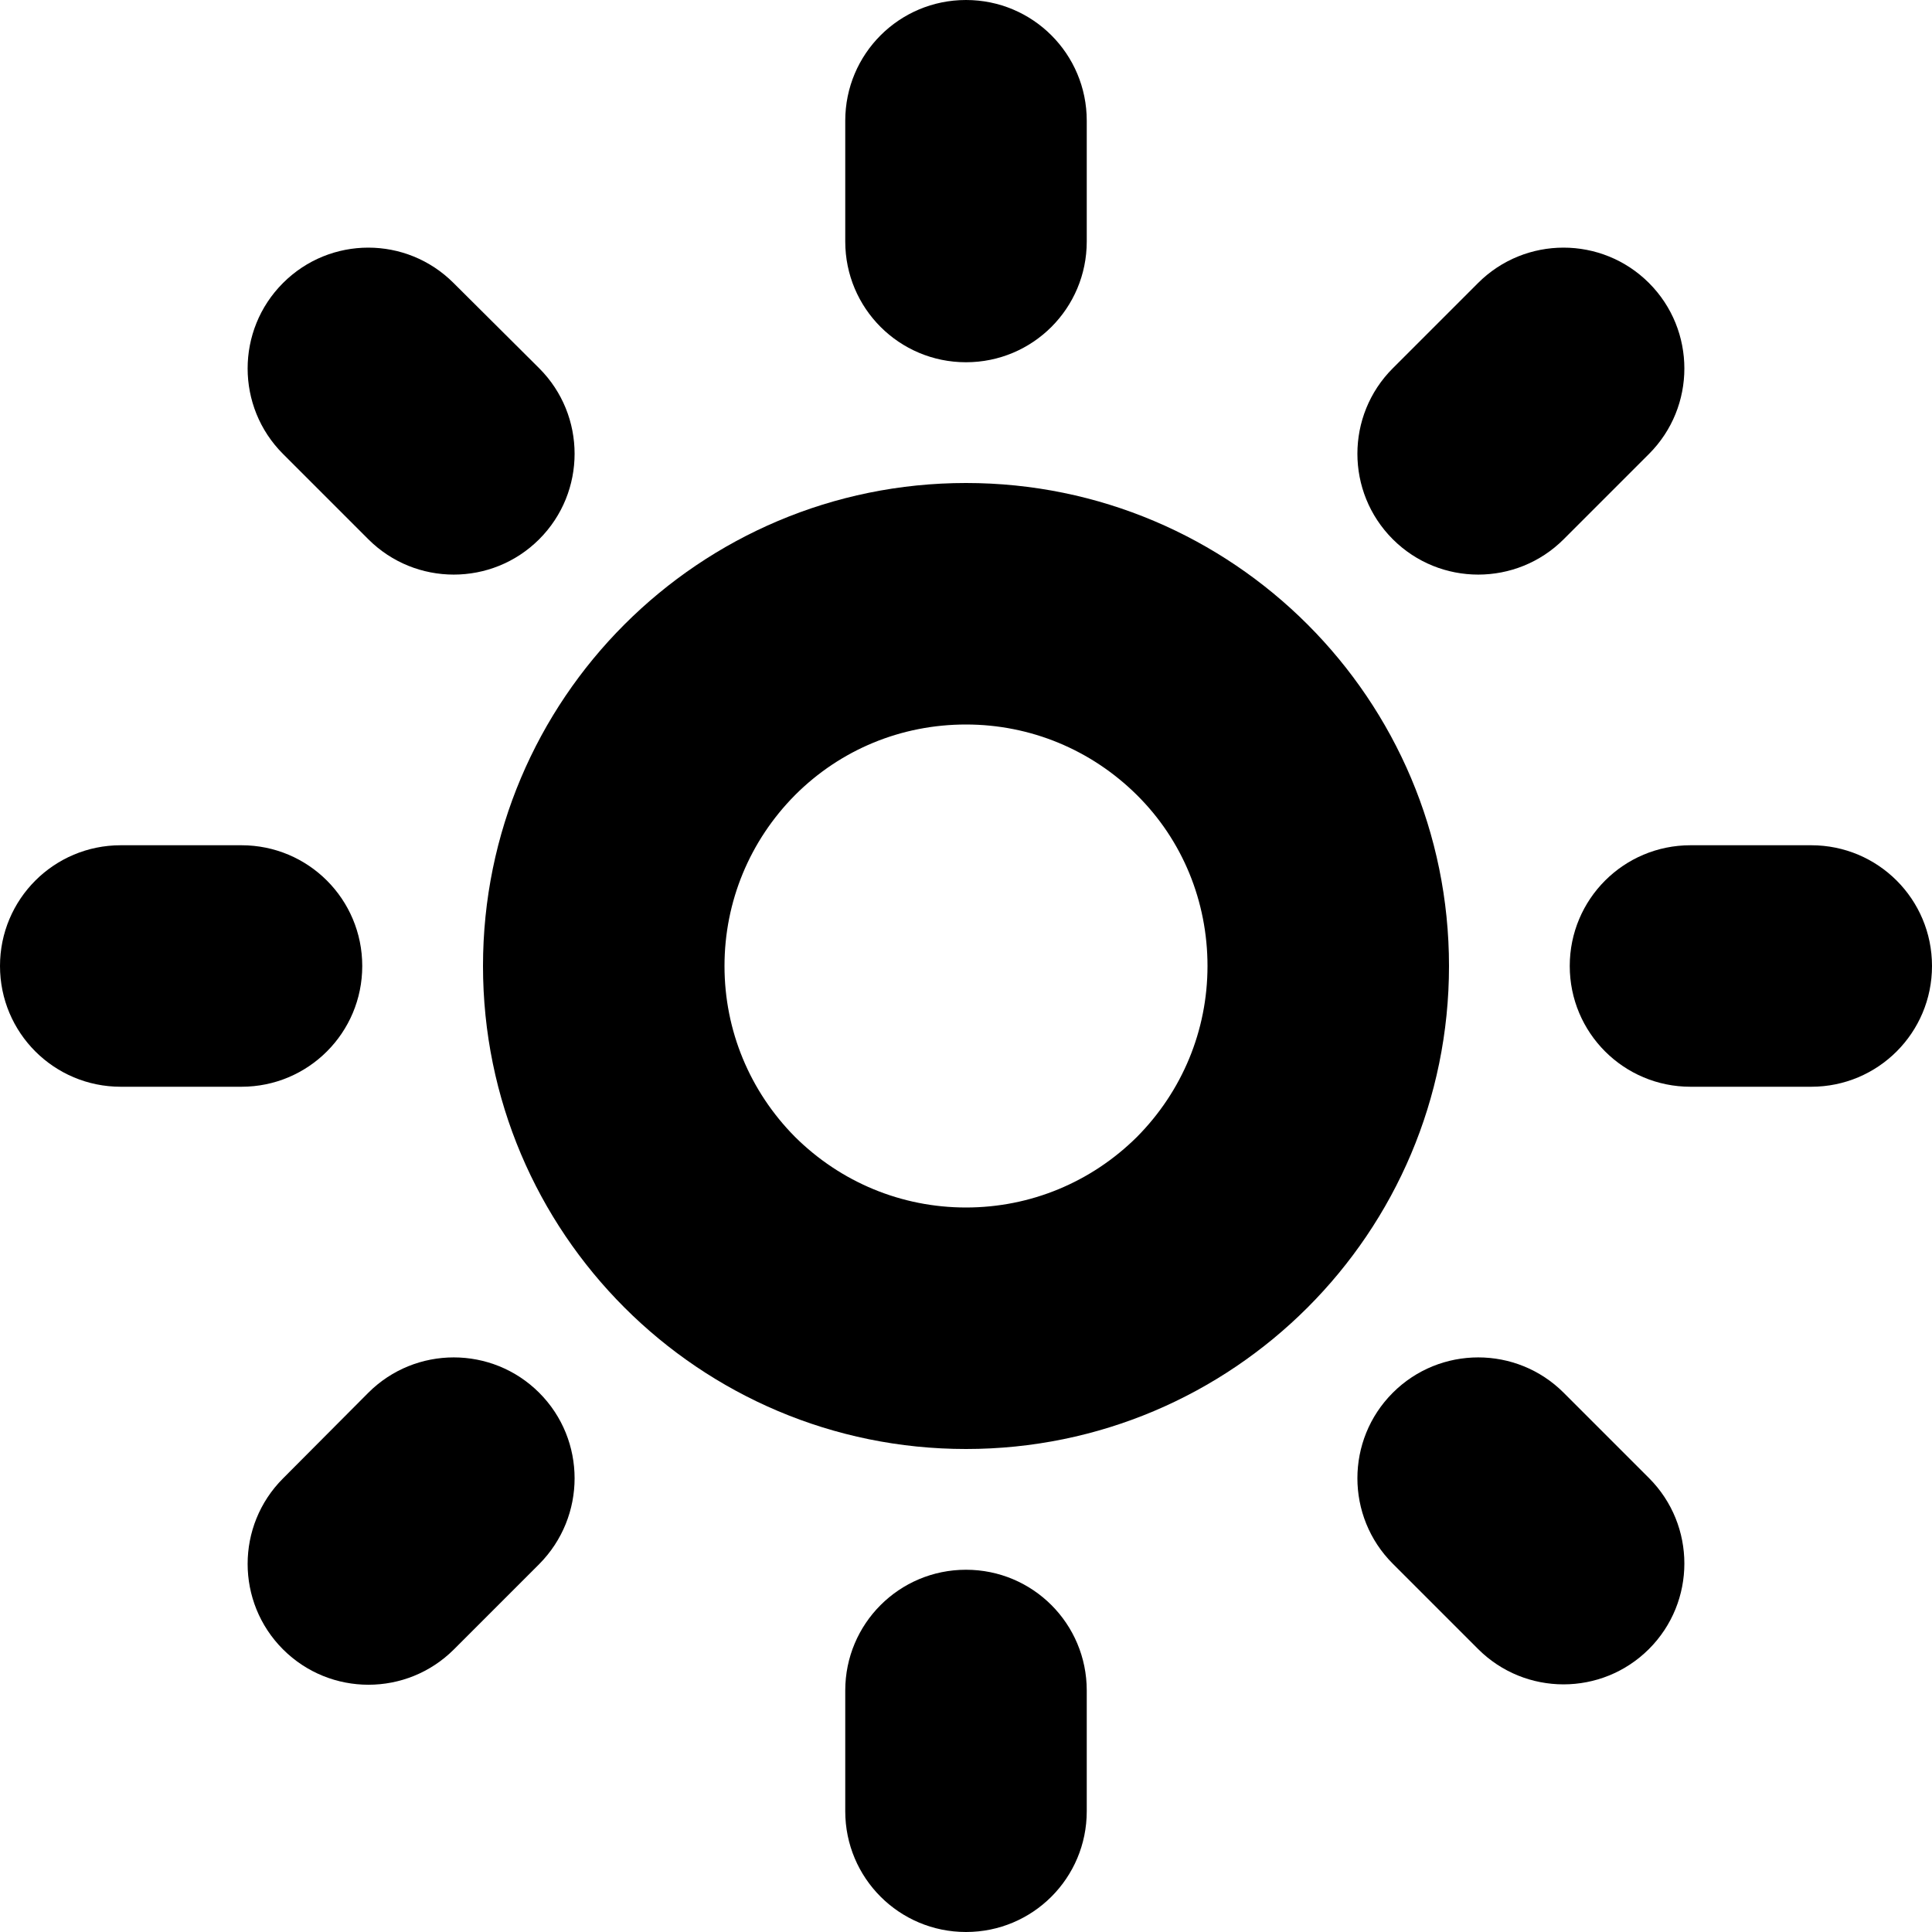 <!--
* Clay 3.12.0
*
* SPDX-FileCopyrightText: © 2020 Liferay, Inc. <https://liferay.com>
* SPDX-FileCopyrightText: © 2020 Contributors to the project Clay <https://github.com/liferay/clay/graphs/contributors>
*
* SPDX-License-Identifier: BSD-3-Clause
-->
<svg xmlns="http://www.w3.org/2000/svg" viewBox="0 0 512 512">
	<circle class="lexicon-icon-body sun-core-bg" fill="none" cx="256" cy="256" r="128"></circle>
	<path class="lexicon-icon-outline sun-core-border" d="M256,128c-70.7,0-128,57.3-128,128s57.3,128,128,128s128-57.3,128-128S326.7,128,256,128z M301.3,301.3C289.2,313.3,273.1,320,256,320s-33.2-6.7-45.3-18.7C198.7,289.2,192,273.1,192,256s6.7-33.2,18.7-45.3c12.1-12.1,28.2-18.7,45.3-18.7s33.2,6.7,45.3,18.7S320,238.9,320,256S313.3,289.2,301.3,301.3z"></path>
	<path class="lexicon-icon-outline sun-ray-3" d="M480,224h-32c-17.7,0-32,14.3-32,32l0,0c0,17.7,14.3,32,32,32h32c17.7,0,32-14.3,32-32l0,0C512,238.3,497.7,224,480,224z"></path>
	<path class="lexicon-icon-outline sun-ray-7" d="M96,256L96,256c0-17.7-14.3-32-32-32H32c-17.7,0-32,14.3-32,32l0,0c0,17.7,14.3,32,32,32h32C81.7,288,96,273.7,96,256z"></path>
	<path class="lexicon-icon-outline sun-ray-5" d="M256,416L256,416c-17.7,0-32,14.3-32,32v32c0,17.7,14.3,32,32,32l0,0c17.7,0,32-14.3,32-32v-32C288,430.3,273.7,416,256,416z"></path>
	<path class="lexicon-icon-outline sun-ray-1" d="M256,96L256,96c17.7,0,32-14.3,32-32V32c0-17.7-14.3-32-32-32l0,0c-17.7,0-32,14.3-32,32v32C224,81.7,238.3,96,256,96z"></path>
	<path class="lexicon-icon-outline sun-ray-4" d="M414.4,369.1c-12.5-12.5-32.8-12.5-45.3,0l0,0c-12.5,12.5-12.5,32.8,0,45.3l22.6,22.6c12.5,12.5,32.8,12.5,45.3,0l0,0c12.5-12.5,12.5-32.8,0-45.3L414.4,369.1z"></path>
	<path class="lexicon-icon-outline sun-ray-8" d="M97.6,142.9c12.5,12.5,32.8,12.5,45.3,0l0,0c12.5-12.5,12.5-32.8,0-45.3L120.2,75C107.7,62.5,87.5,62.5,75,75l0,0c-12.5,12.5-12.5,32.8,0,45.3L97.6,142.9z"></path>
	<path class="lexicon-icon-outline sun-ray-6" d="M142.9,369.1c-12.5-12.5-32.8-12.5-45.3,0L75,391.8c-12.5,12.5-12.5,32.8,0,45.3l0,0c12.5,12.5,32.8,12.5,45.3,0l22.6-22.6C155.4,401.9,155.4,381.6,142.9,369.1L142.9,369.1z"></path>
	<path class="lexicon-icon-outline sun-ray-2" d="M369.1,142.9c12.5,12.5,32.8,12.5,45.3,0l22.6-22.6c12.5-12.5,12.5-32.8,0-45.3l0,0c-12.5-12.5-32.8-12.5-45.3,0l-22.6,22.6C356.6,110.1,356.6,130.4,369.1,142.9L369.1,142.9z"></path>
</svg>